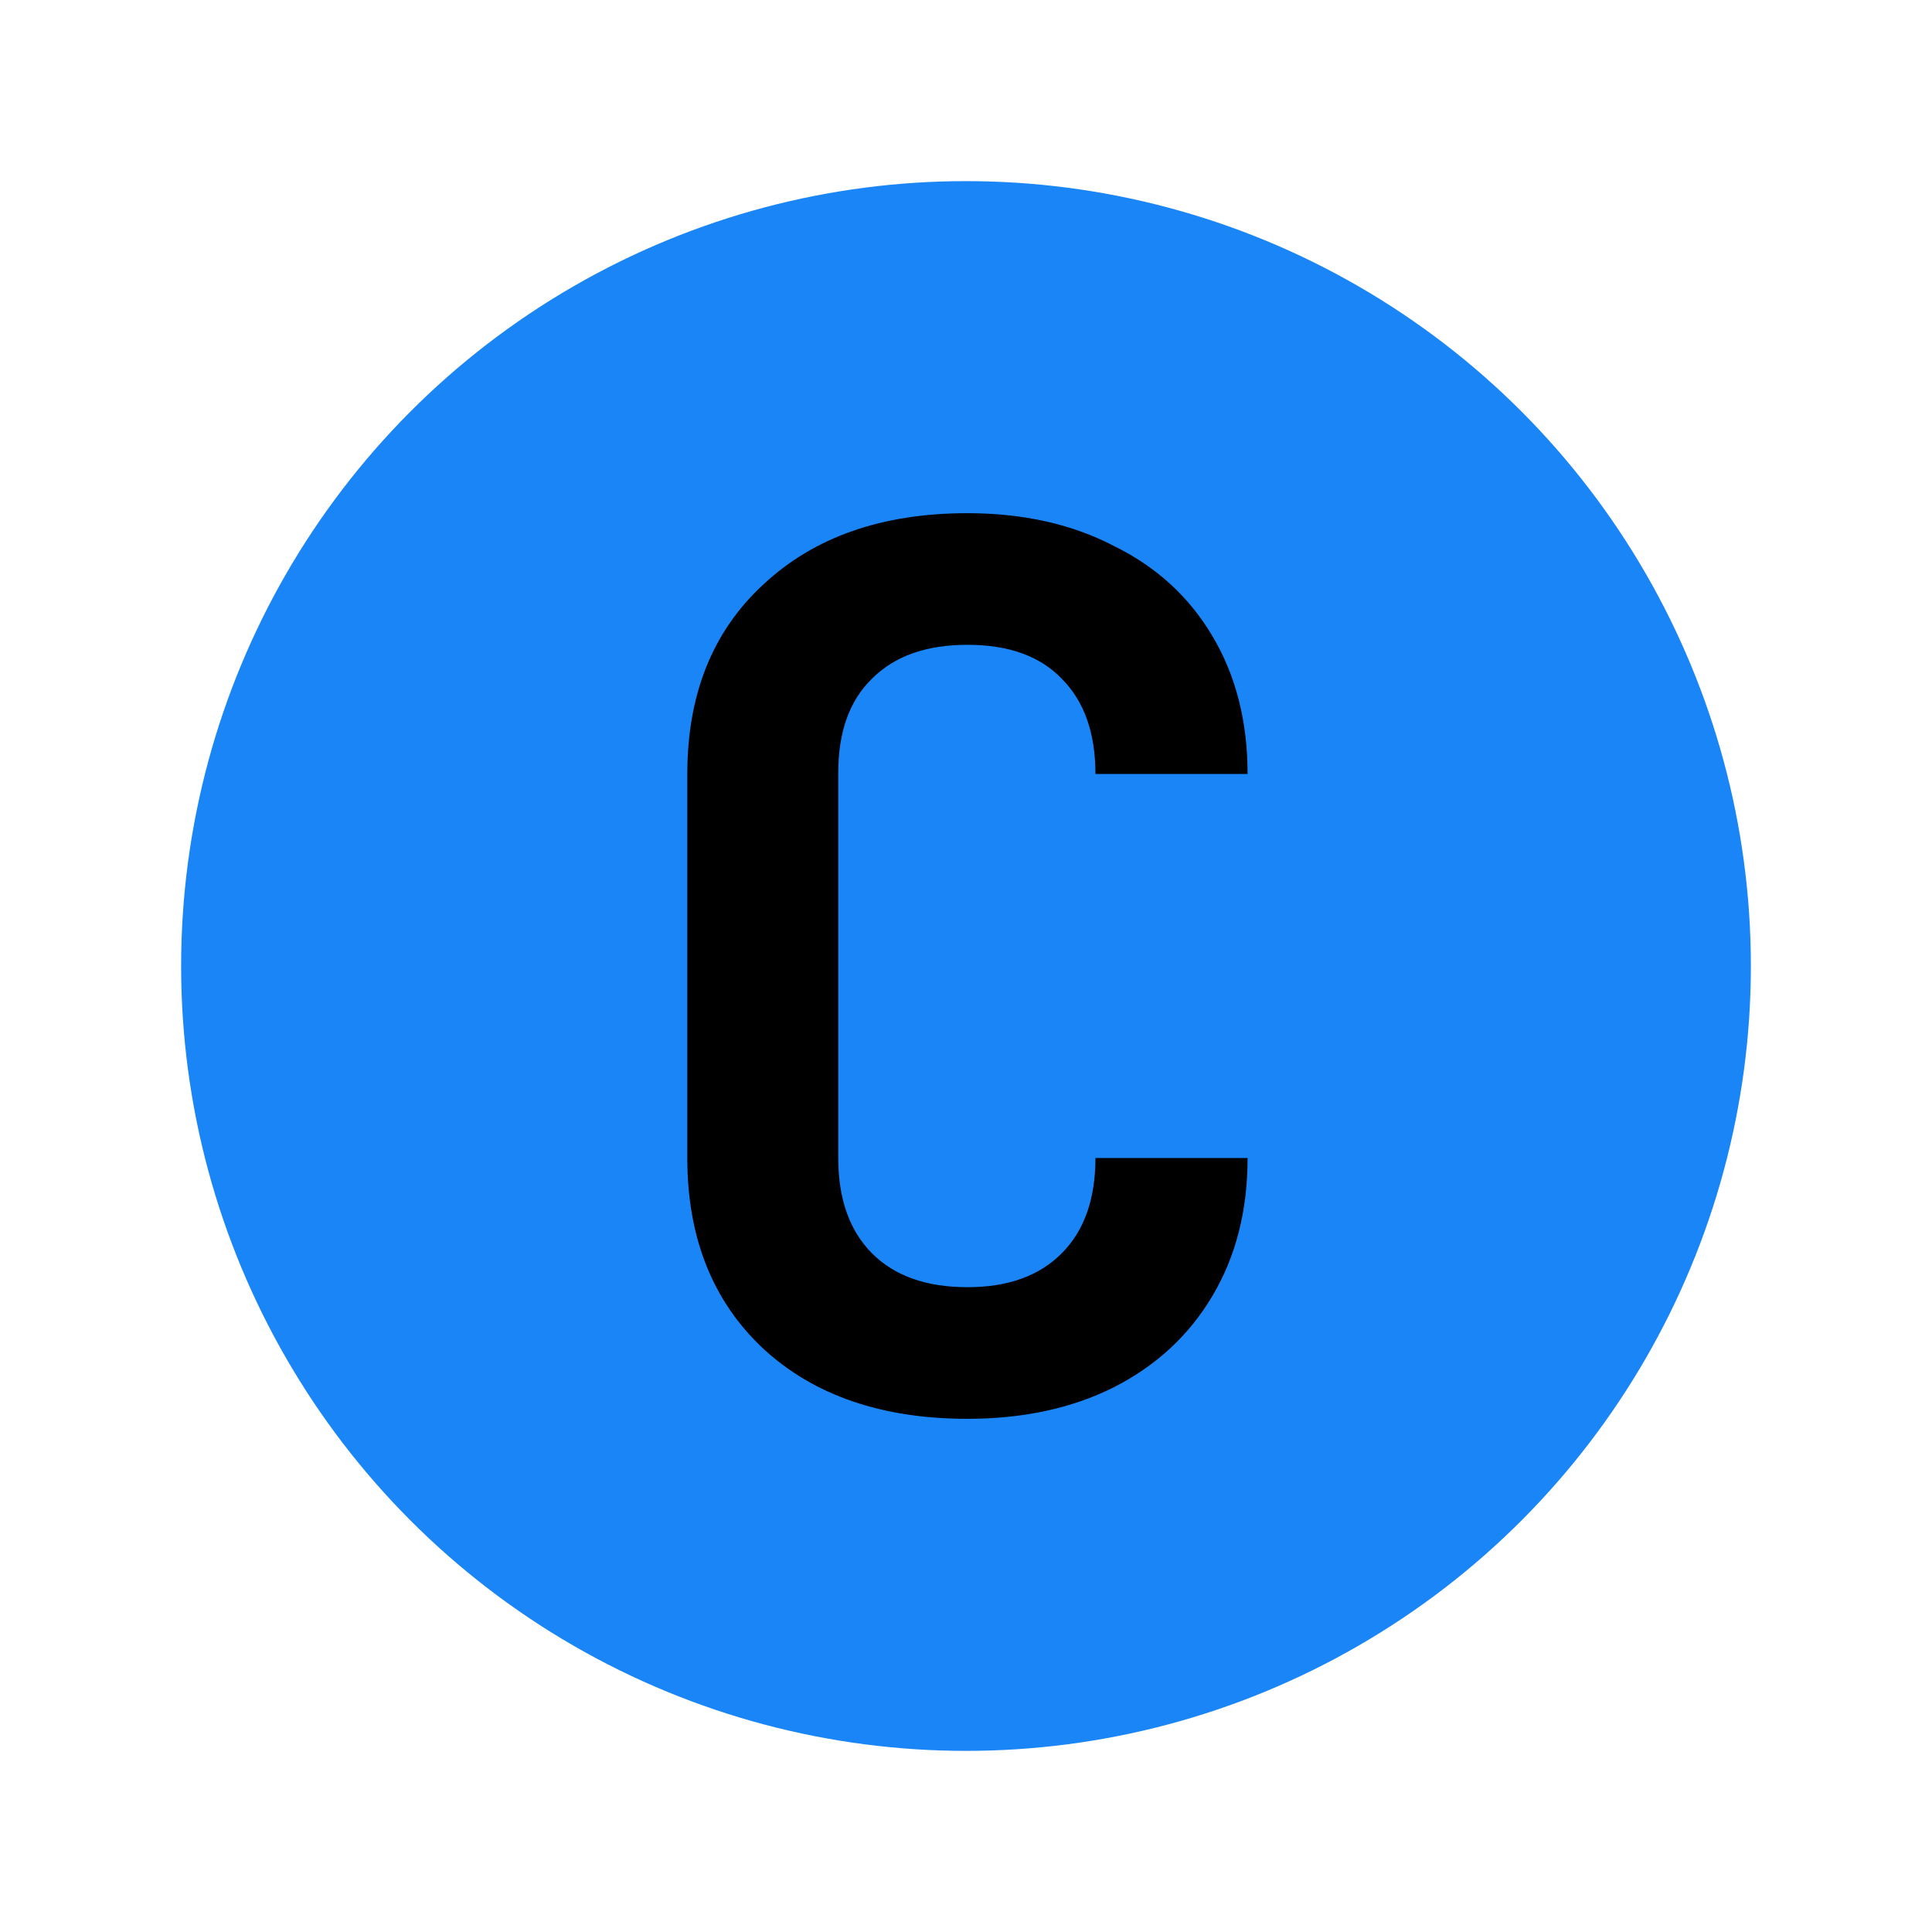 <svg width="16" height="16" viewBox="0 0 16 16" fill="none" xmlns="http://www.w3.org/2000/svg">
<circle cx="8" cy="8" r="6" fill="#1A85F6" stroke="#1A85F6"/>
<path d="M8.012 11.75C7.306 11.75 6.742 11.557 6.322 11.17C5.902 10.777 5.692 10.25 5.692 9.59V6.41C5.692 5.75 5.902 5.227 6.322 4.84C6.742 4.447 7.306 4.25 8.012 4.25C8.472 4.25 8.876 4.34 9.222 4.52C9.576 4.693 9.849 4.943 10.042 5.27C10.236 5.597 10.332 5.977 10.332 6.41H9.072C9.072 6.07 8.979 5.807 8.792 5.62C8.612 5.433 8.352 5.34 8.012 5.34C7.672 5.34 7.409 5.433 7.222 5.62C7.036 5.8 6.942 6.06 6.942 6.4V9.59C6.942 9.93 7.036 10.193 7.222 10.38C7.409 10.567 7.672 10.66 8.012 10.66C8.346 10.66 8.606 10.567 8.792 10.38C8.979 10.193 9.072 9.93 9.072 9.59H10.332C10.332 10.023 10.236 10.403 10.042 10.73C9.849 11.057 9.576 11.31 9.222 11.49C8.876 11.663 8.472 11.75 8.012 11.75Z" fill="black"/>
</svg>
